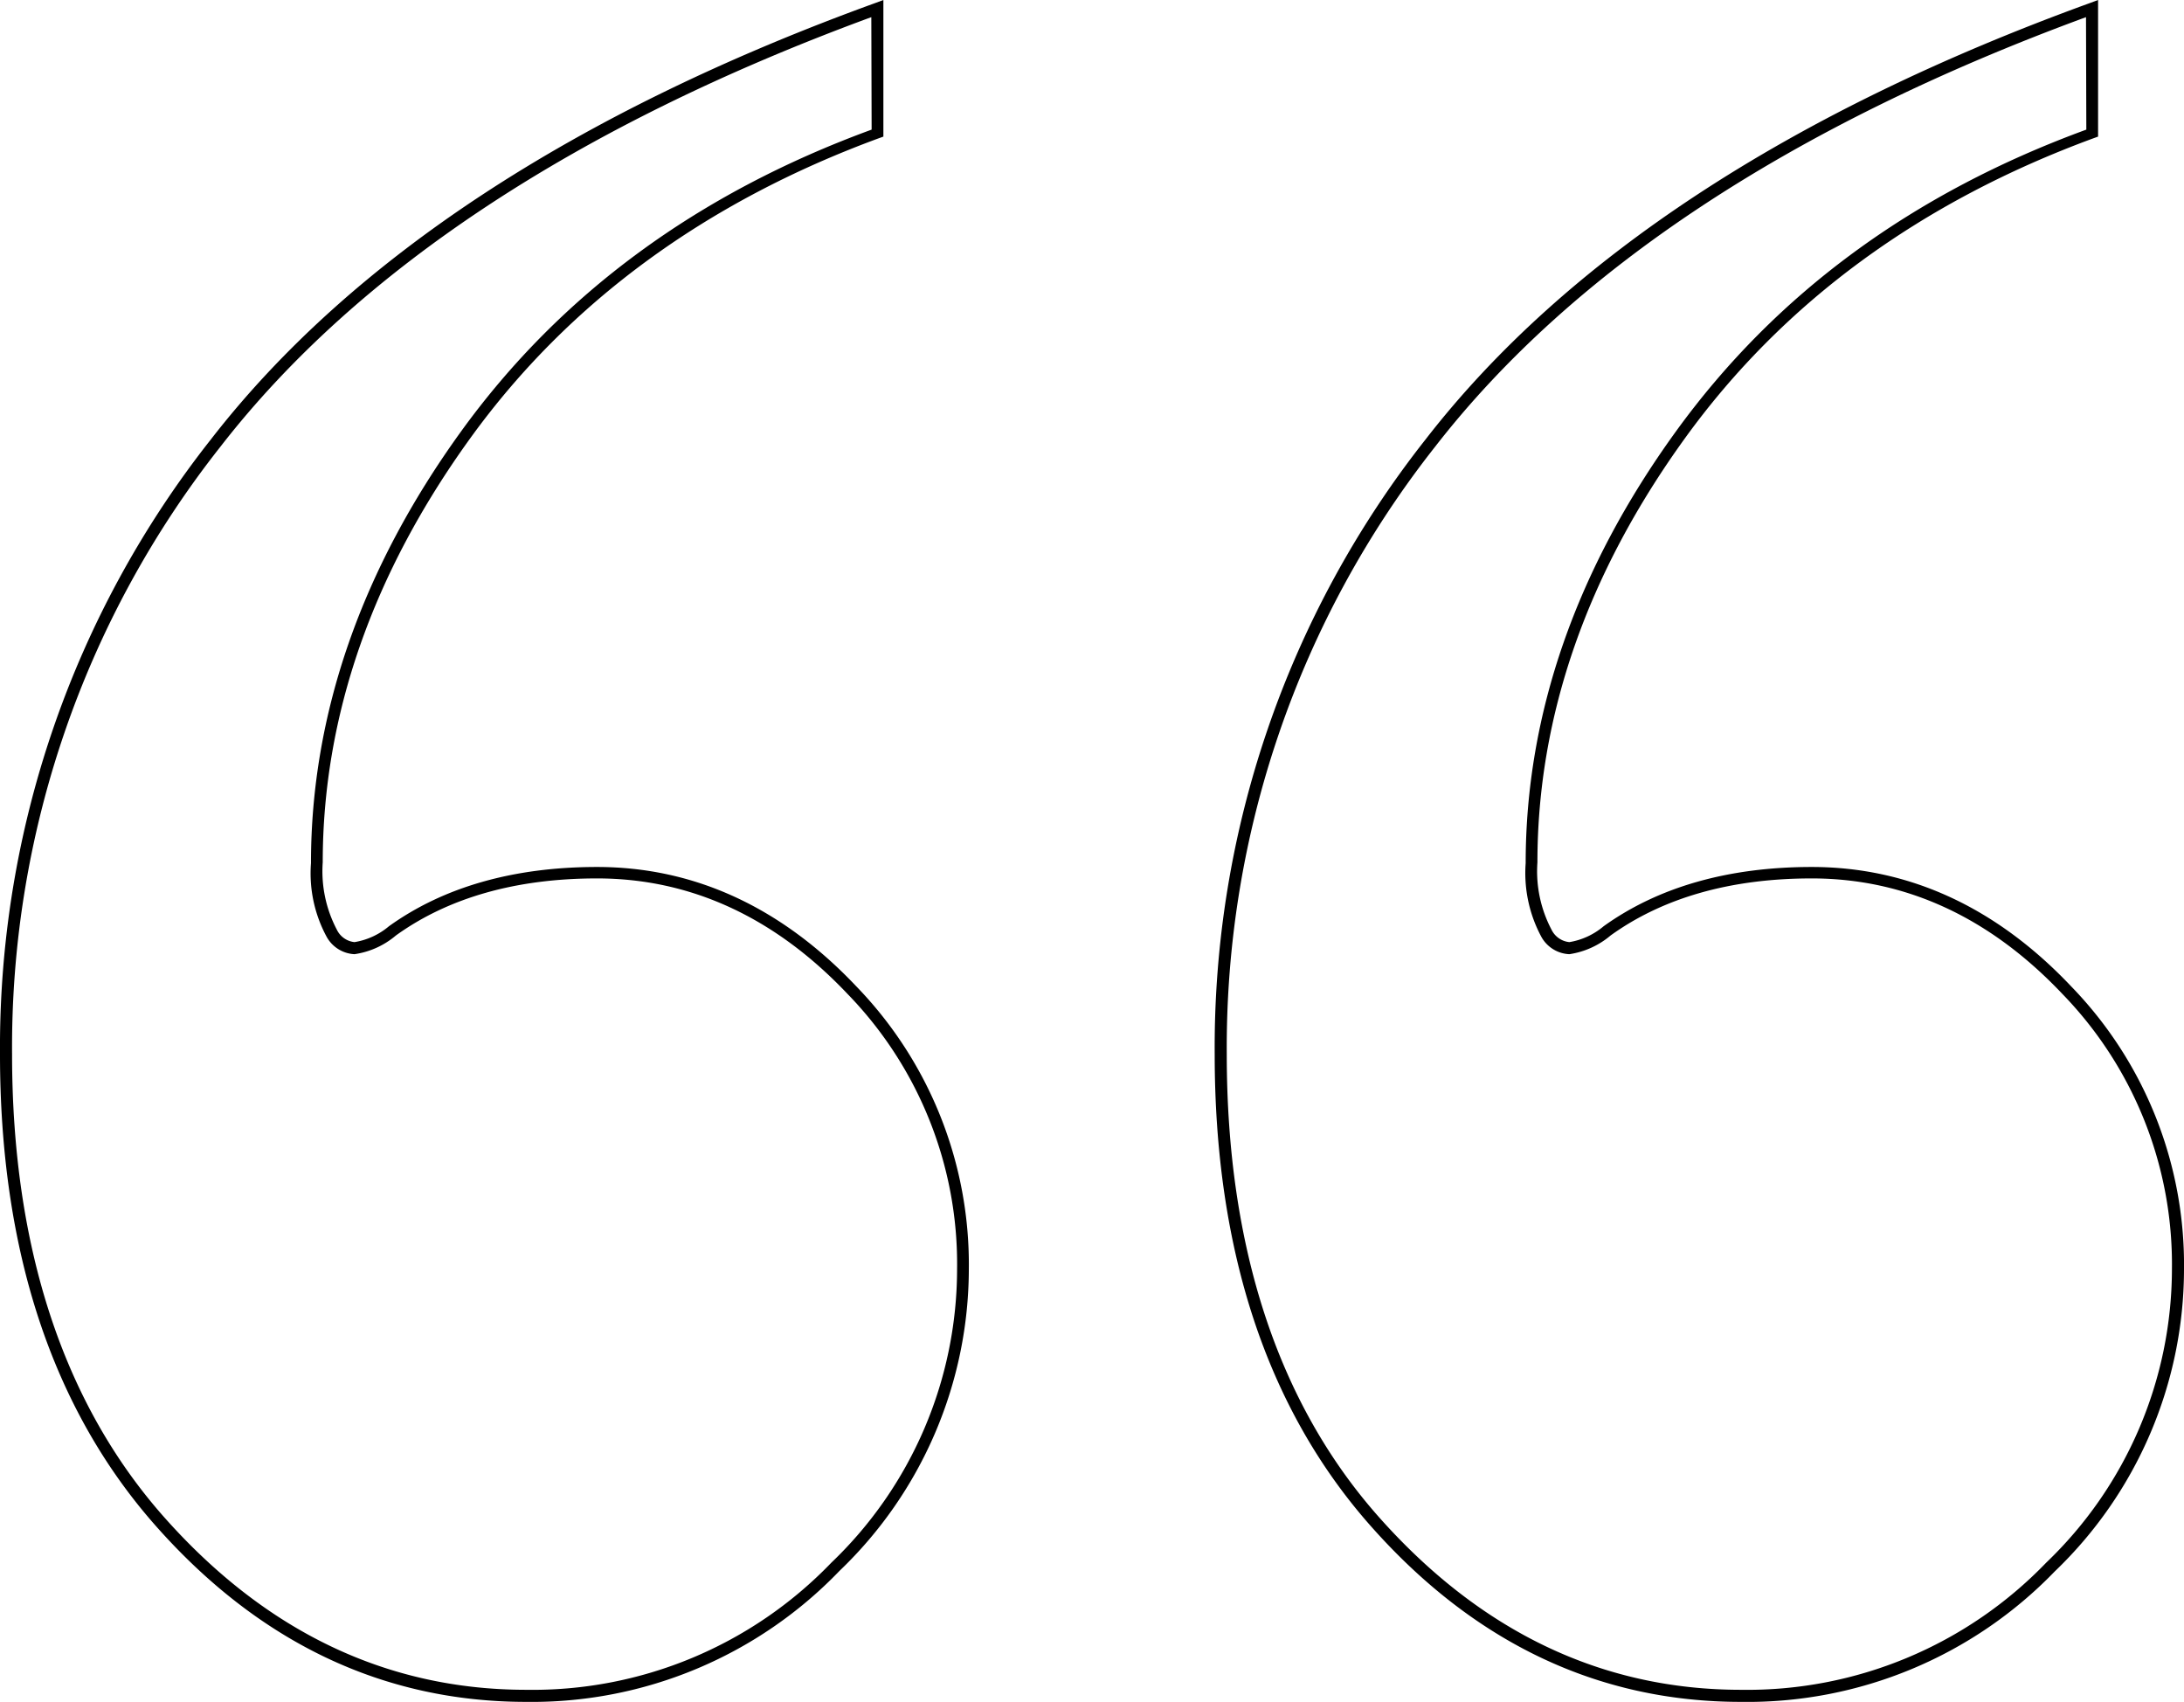 <svg xmlns="http://www.w3.org/2000/svg" viewBox="0 0 137.51 107.14"><g id="Layer_2" data-name="Layer 2"><g id="Layer_1-2" data-name="Layer 1"><path d="M109.62,107.14c-9,0-16.83-3.73-23.34-11.1s-9.8-17.33-9.8-29.67A61.79,61.79,0,0,1,89.76,27.66C98.56,16.31,112.64,7.07,131.59.19L132.1,0V8.6l-.25.09c-10.9,4-19.56,10.33-25.74,18.87S96.8,45.08,96.8,54.29a7.87,7.87,0,0,0,.89,4.24,1.4,1.4,0,0,0,1.12.78,4.47,4.47,0,0,0,2.16-1c3.44-2.47,7.85-3.73,13.1-3.73,6.12,0,11.62,2.53,16.34,7.52a25.16,25.16,0,0,1,7.1,17.83,26.38,26.38,0,0,1-8.14,19A26.91,26.91,0,0,1,109.62,107.14ZM131.34,1.08C112.78,7.9,99,17,90.36,28.12A61.08,61.08,0,0,0,77.24,66.37c0,12.15,3.23,22,9.61,29.17s14,10.84,22.77,10.84a26.14,26.14,0,0,0,19.21-8,25.63,25.63,0,0,0,7.92-18.49,24.43,24.43,0,0,0-6.89-17.31c-4.57-4.83-9.88-7.28-15.79-7.28-5.09,0-9.35,1.21-12.66,3.59a5.2,5.2,0,0,1-2.6,1.18A2.12,2.12,0,0,1,97.06,59a8.47,8.47,0,0,1-1-4.66c0-9.37,3.18-18.51,9.46-27.18s14.91-15,25.84-19ZM33.14,107.14c-9,0-16.84-3.73-23.35-11.1S0,78.71,0,66.37A61.77,61.77,0,0,1,13.28,27.66C22.08,16.31,36.15,7.07,55.11.19L55.62,0V8.6l-.25.09c-10.9,4-19.56,10.33-25.74,18.87s-9.31,17.52-9.31,26.73a7.9,7.9,0,0,0,.89,4.24,1.39,1.39,0,0,0,1.11.78,4.48,4.48,0,0,0,2.17-1c3.44-2.47,7.85-3.73,13.1-3.73,6.12,0,11.61,2.53,16.33,7.52A25.16,25.16,0,0,1,61,79.89a26.34,26.34,0,0,1-8.14,19A26.87,26.87,0,0,1,33.14,107.14ZM54.86,1.08C36.3,7.9,22.51,17,13.88,28.12A61,61,0,0,0,.76,66.37c0,12.15,3.23,22,9.6,29.17s14,10.84,22.78,10.84a26.1,26.1,0,0,0,19.2-8,25.59,25.59,0,0,0,7.92-18.49,24.38,24.38,0,0,0-6.89-17.31c-4.57-4.83-9.88-7.28-15.78-7.28-5.09,0-9.35,1.21-12.66,3.59a5.18,5.18,0,0,1-2.61,1.18A2.12,2.12,0,0,1,20.58,59a8.39,8.39,0,0,1-1-4.66c0-9.37,3.18-18.51,9.45-27.18s14.92-15,25.85-19Z"/></g></g></svg>